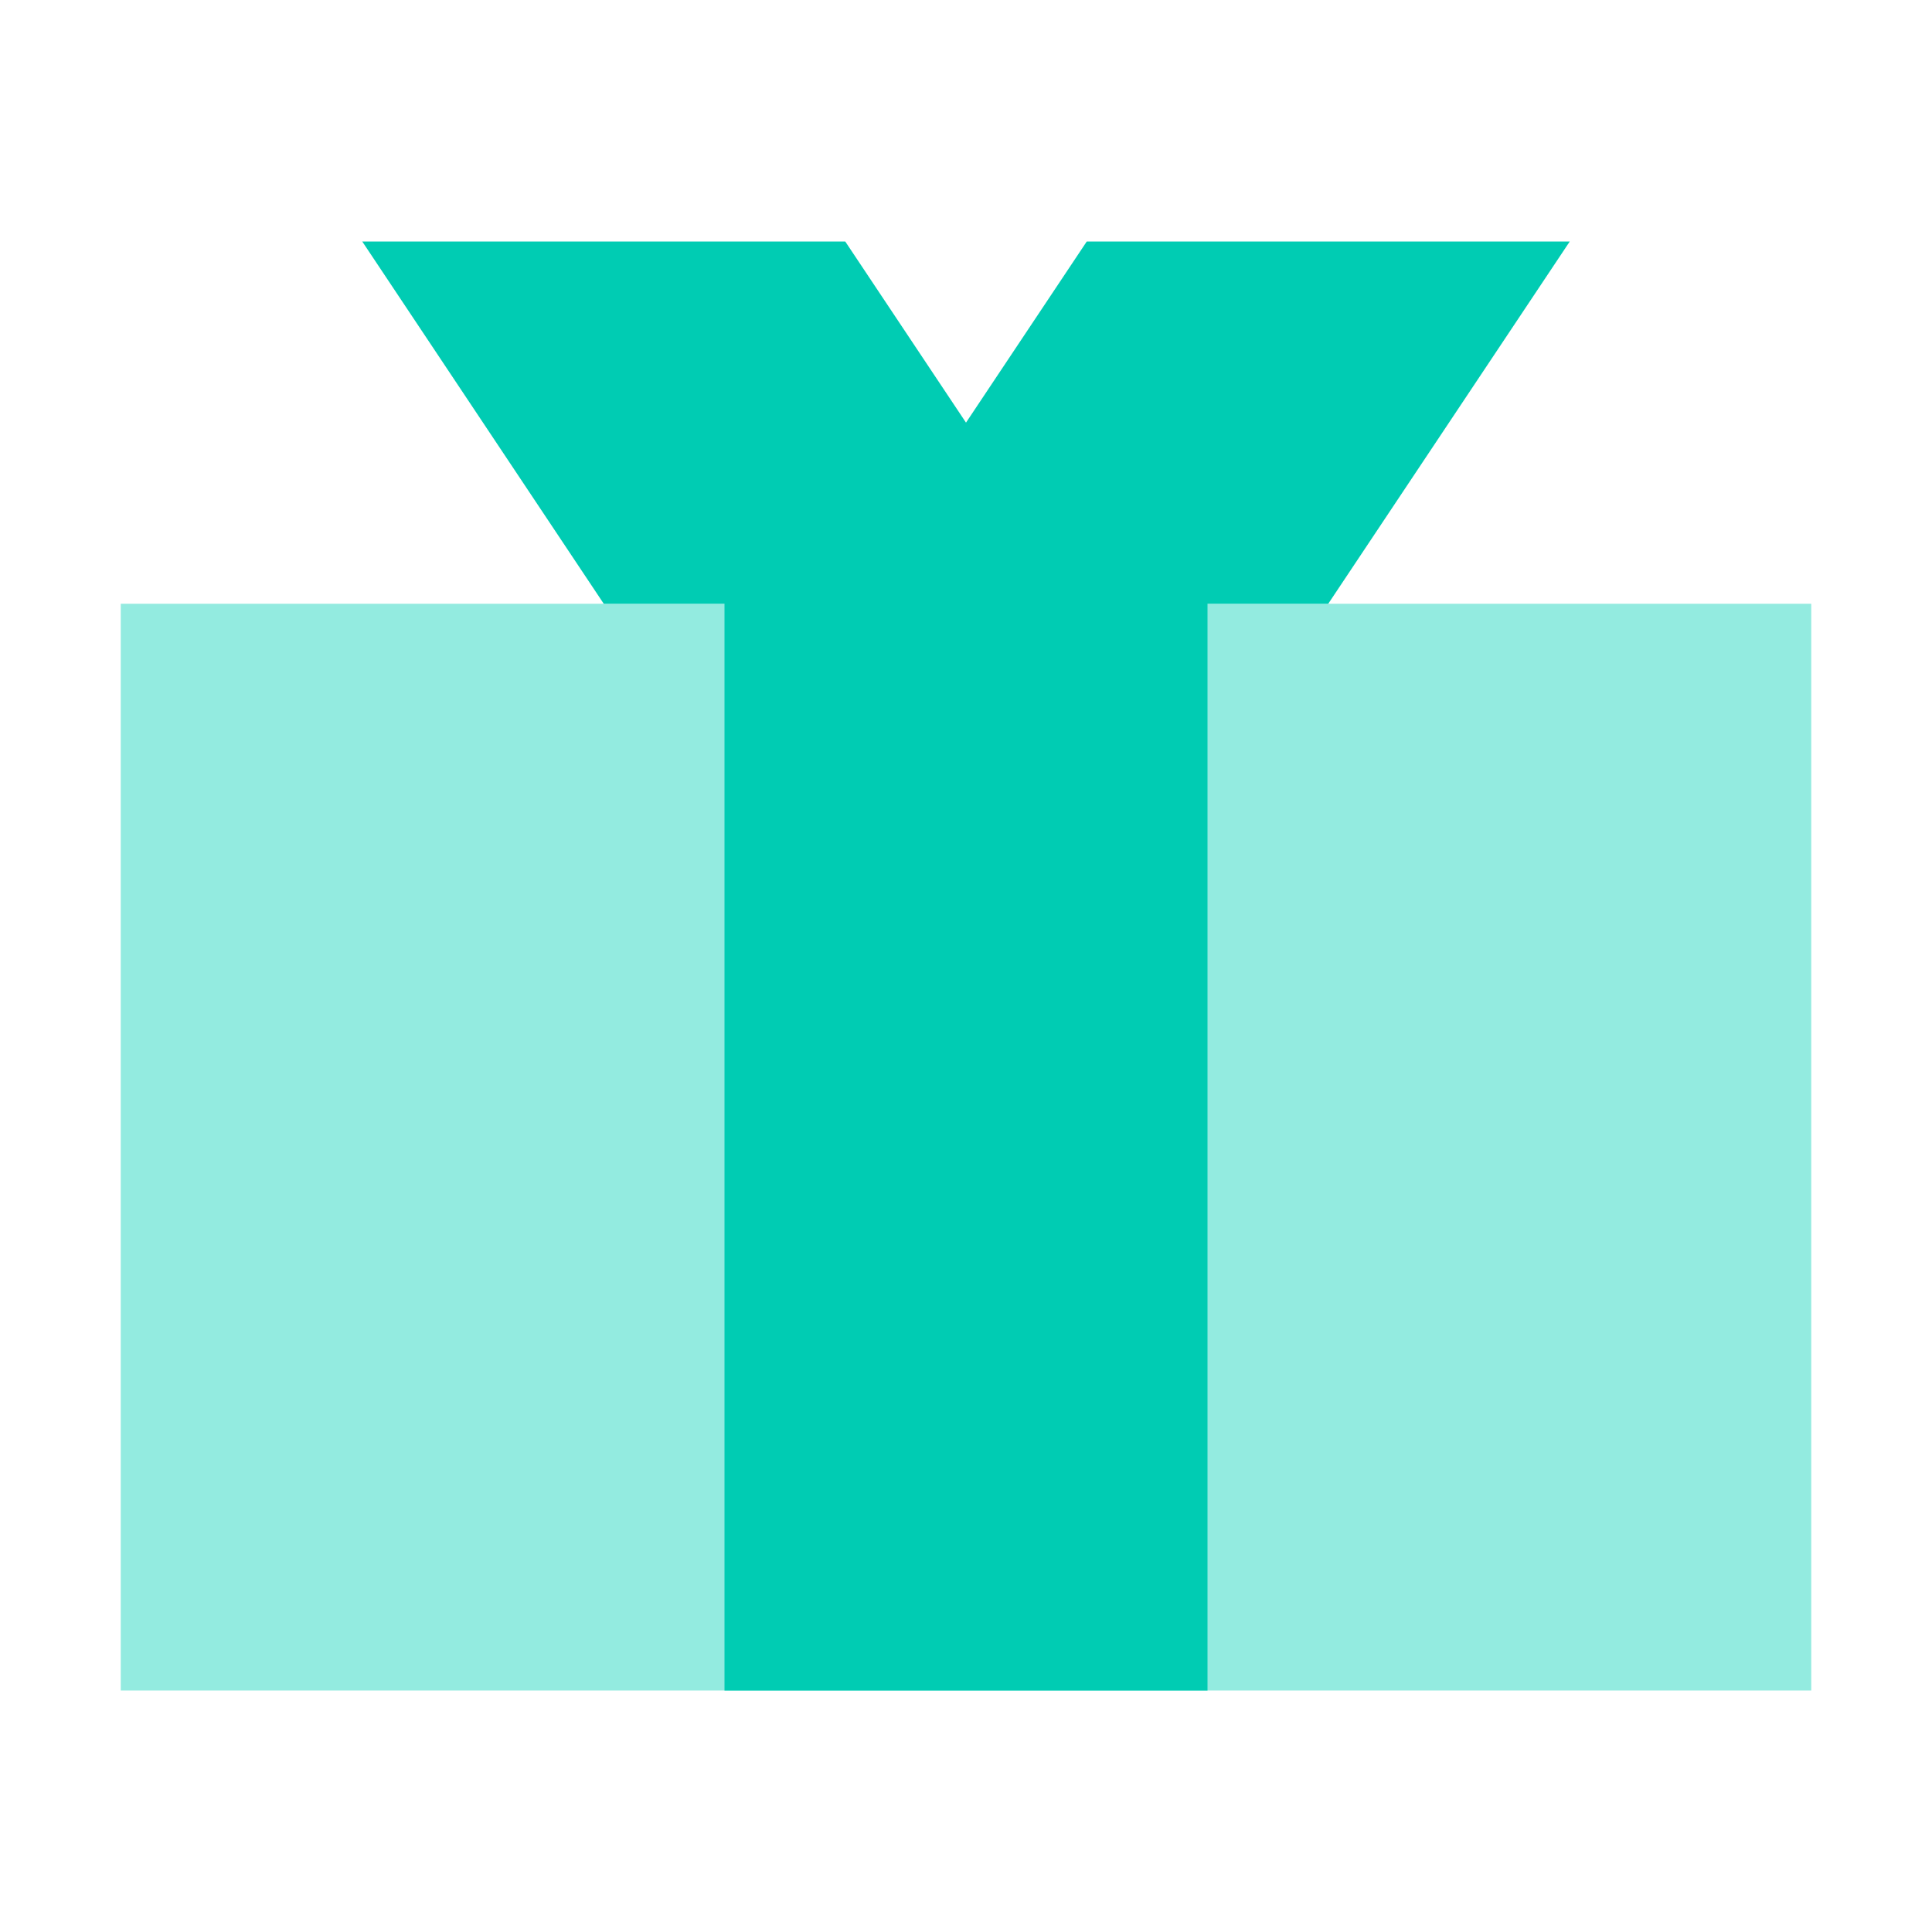 <svg xmlns="http://www.w3.org/2000/svg" fill="none" class="!size-4" viewBox="0 0 32 32"><path fill="#93EBE0" d="M30 10H2v18h28z"/><path fill="#00CCB3" d="M12 10h-2L6 4h8l2 3 2-3h8l-4 6h-2v18h-8z"/></svg>